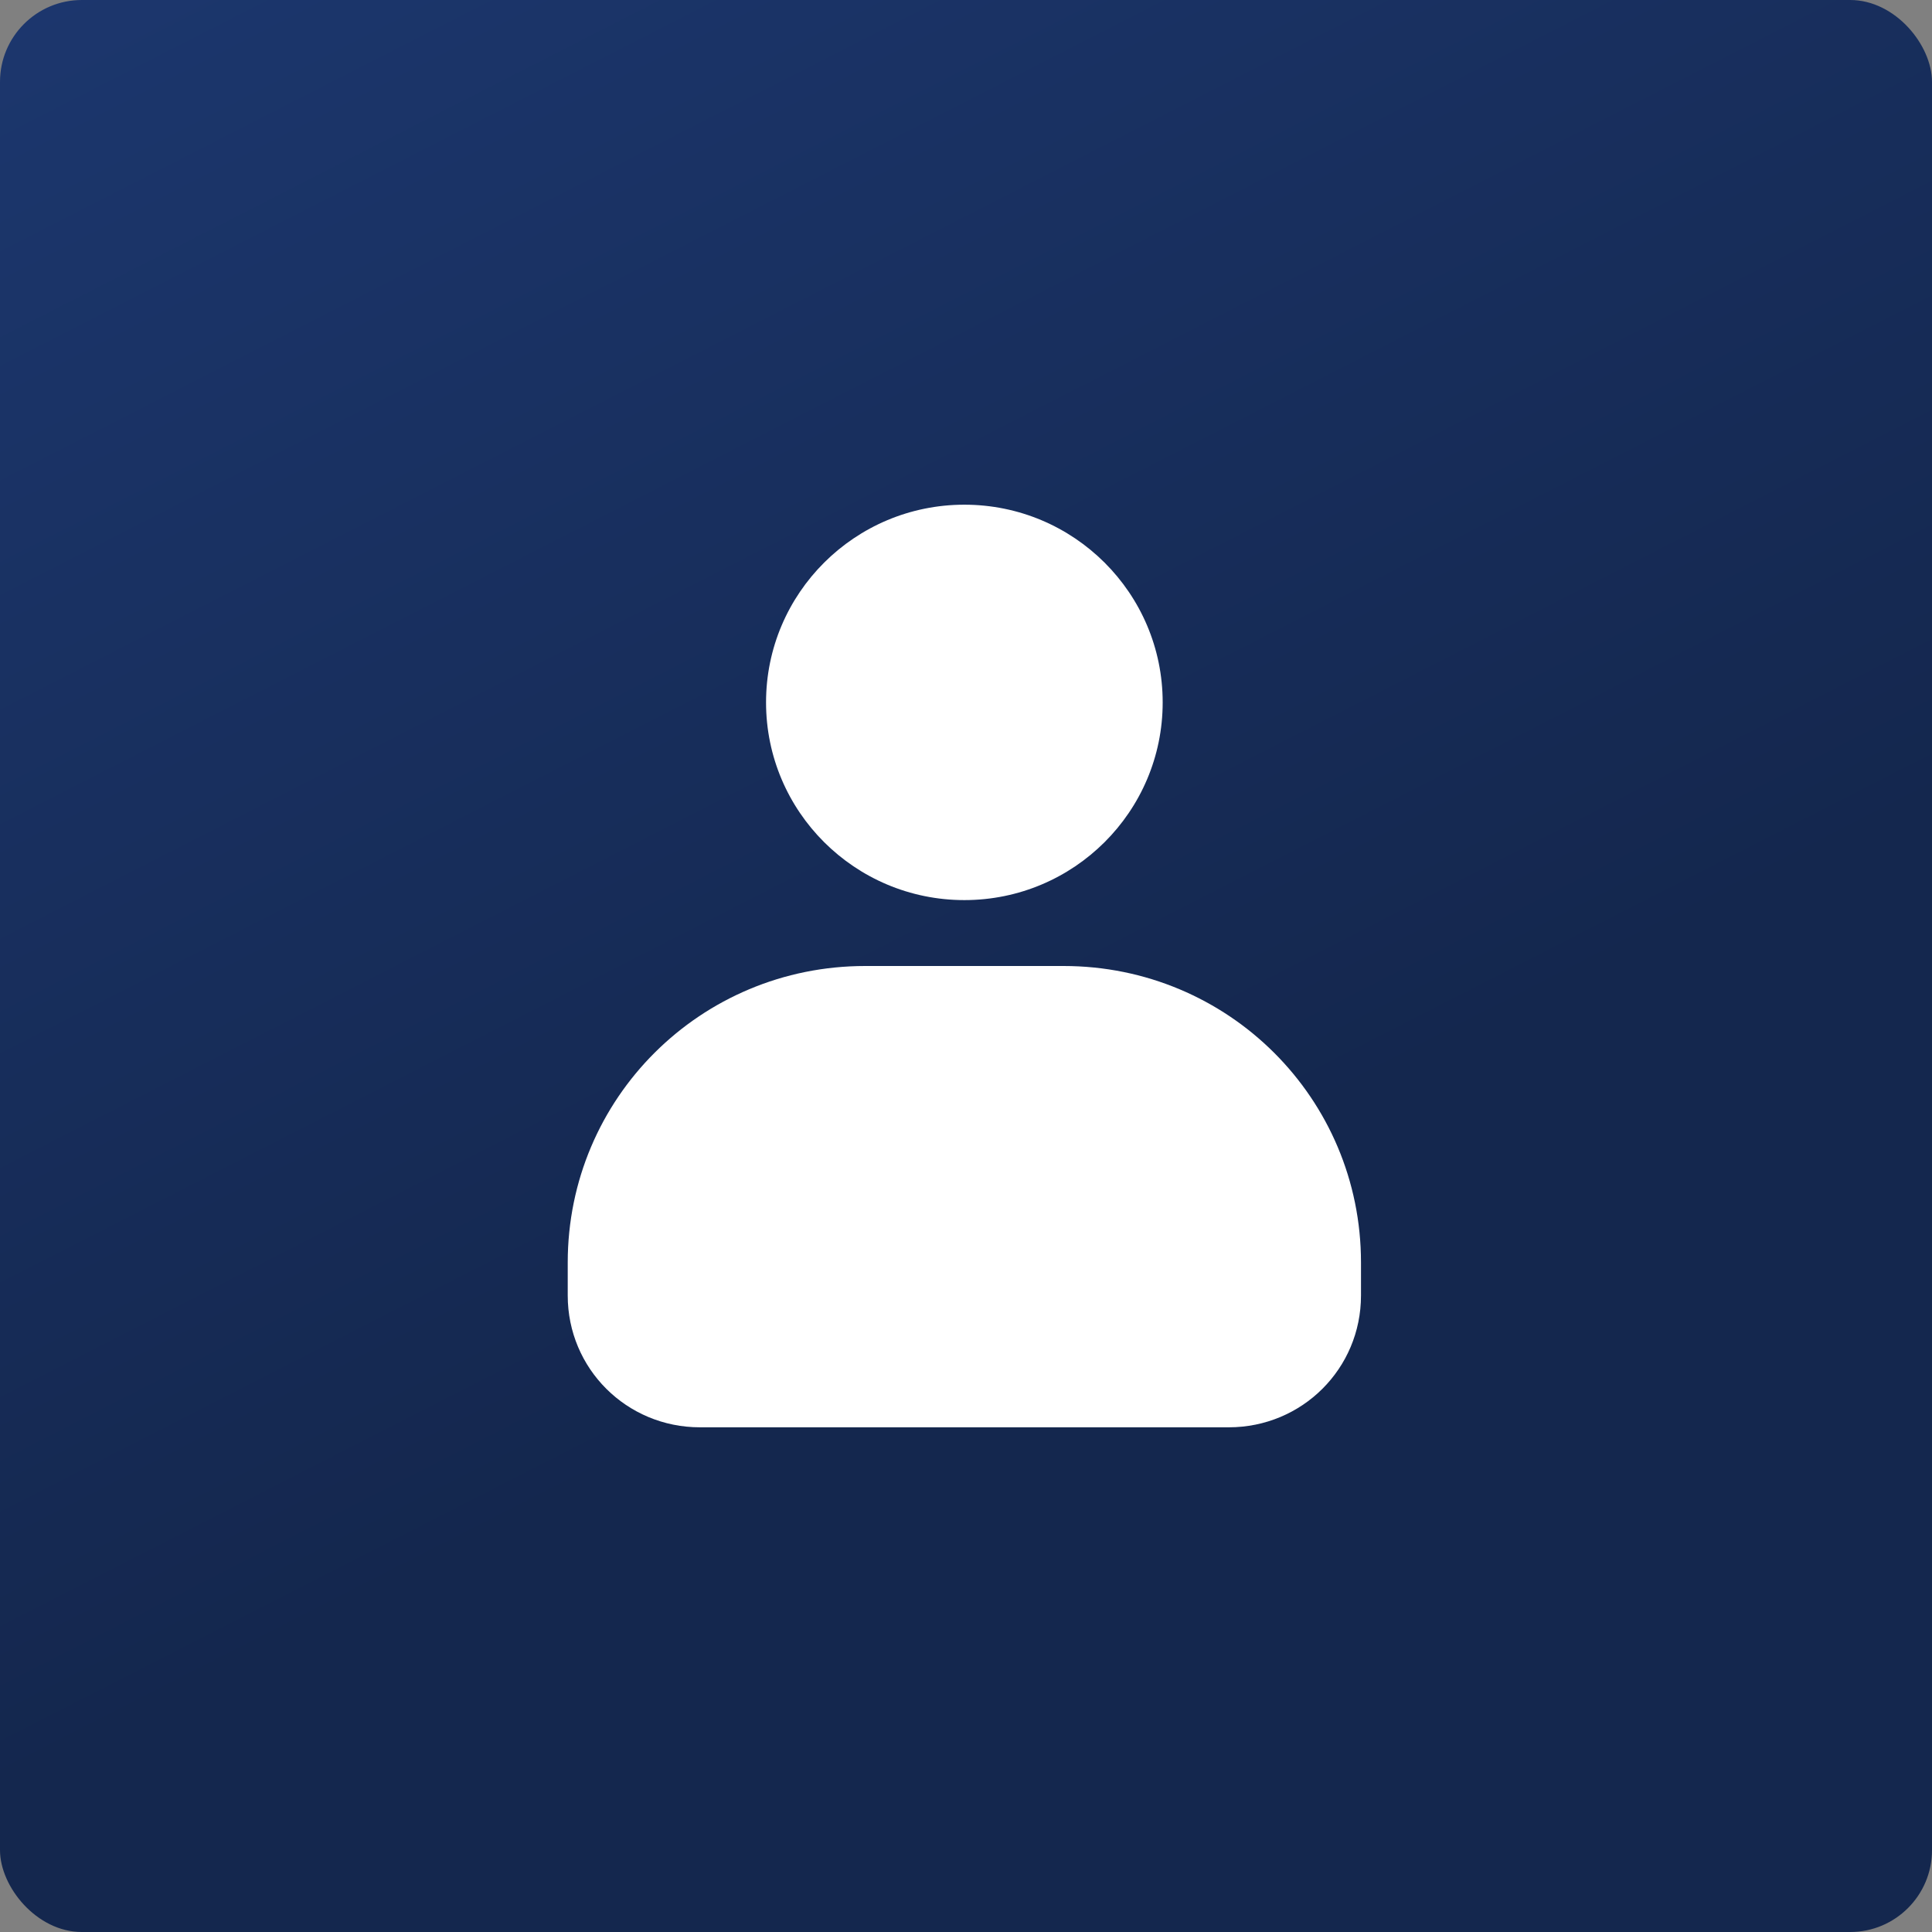 <svg width="590" height="590" viewBox="0 0 590 590" fill="none" xmlns="http://www.w3.org/2000/svg">
<rect x="0" y="0" width="590" height="590" fill="#808080" stroke="none"/>
<rect width="590" height="590" rx="25" fill="url(#paint0_linear_82_257)"/>
<path d="M294.5 154.125C261.064 154.125 233.938 181.168 233.938 214.5C233.938 247.832 261.064 274.875 294.5 274.875C327.936 274.875 355.062 247.832 355.062 214.5C355.062 181.168 327.936 154.125 294.5 154.125ZM264.219 295C213.908 295 173.375 335.407 173.375 385.562V395.625C173.375 417.951 191.354 435.875 213.75 435.875H375.25C397.646 435.875 415.625 417.951 415.625 395.625V385.562C415.625 335.407 375.092 295 324.781 295H264.219Z" fill="white"/>
<defs>
<linearGradient id="paint0_linear_82_257" x1="347.858" y1="371.379" x2="-375.254" y2="-1043.57" gradientUnits="userSpaceOnUse">
<stop stop-color="#14274E"/>
<stop offset="1" stop-color="#2E5AB4"/>
</linearGradient>
</defs>
</svg>
